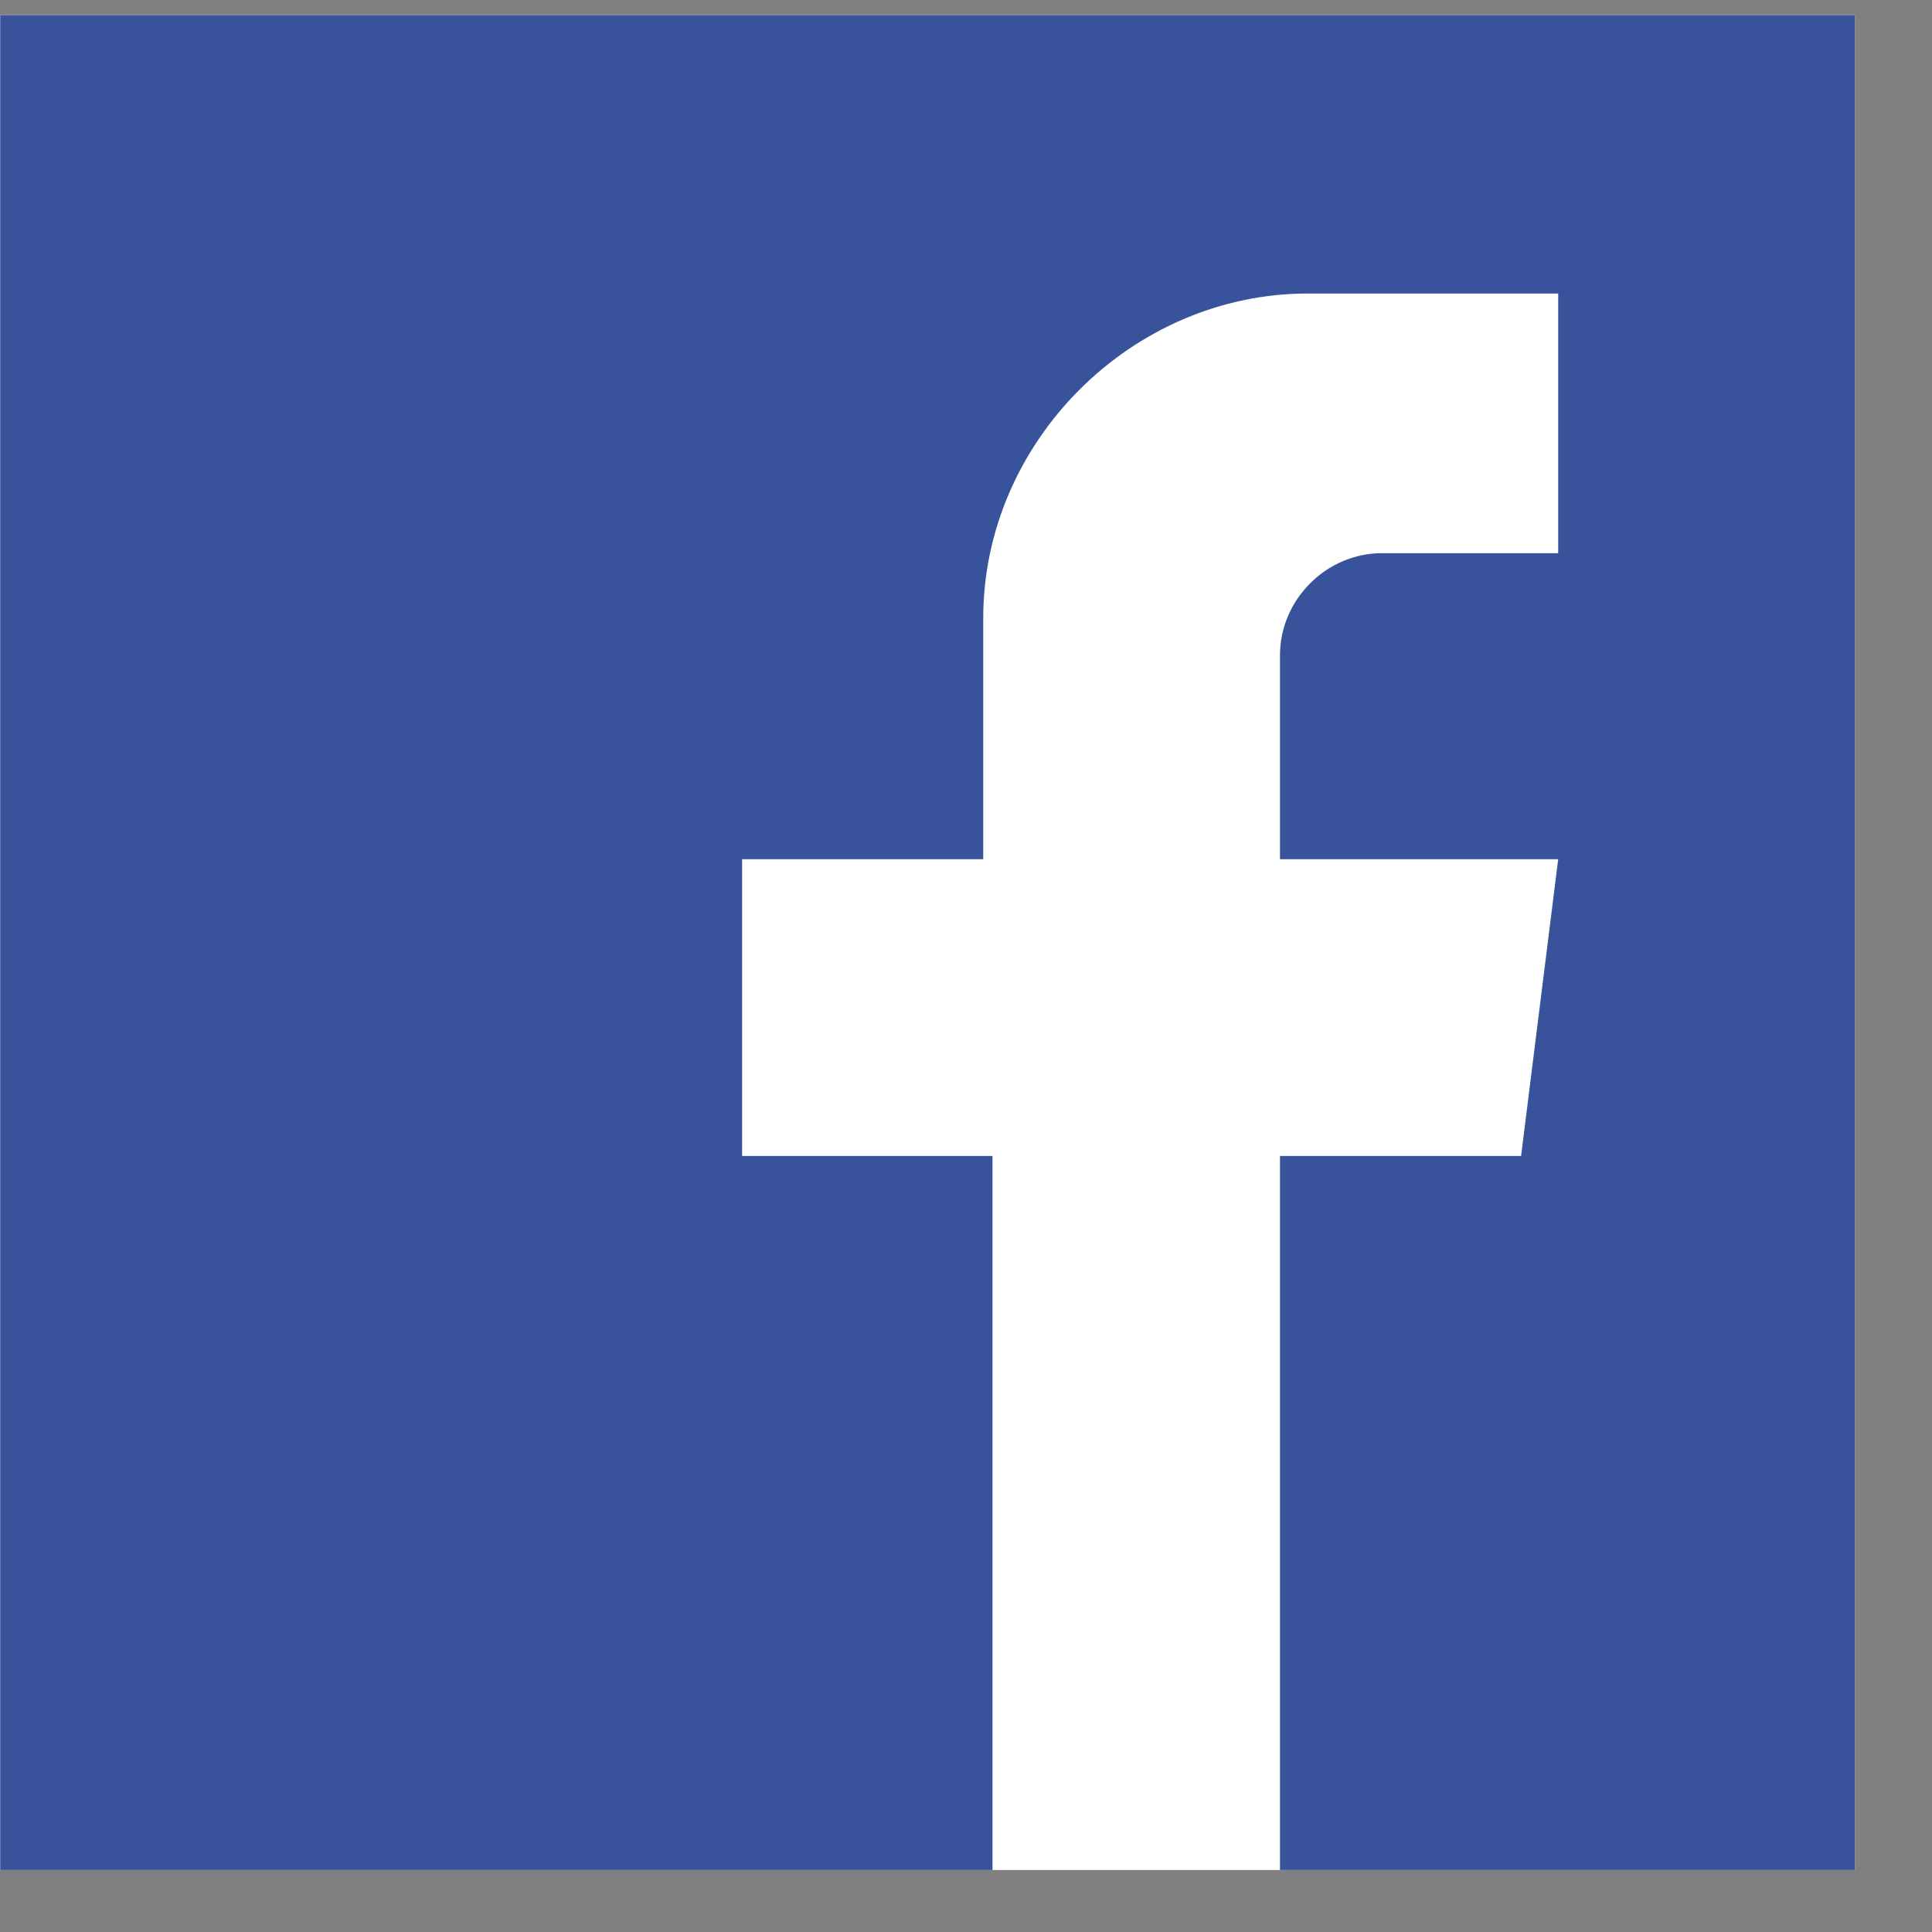 <svg xmlns="http://www.w3.org/2000/svg" width="25" height="25" fill="none" viewBox="0 0 25 25">
    <rect x="0" y="0" width="25" height="25" fill="#808080" stroke="none"/>
    <g clip-path="url(#prefix__clip0)">
        <path fill="#fff" d="M0.003 0.198H24.003V24.198H0.003z"/>
        <path fill="#38539B" d="M.003.198v24h12.84v-9.24h-3.24v-3.84h3.12v-3.12c0-2.28 1.92-4.2 4.2-4.2h3.24v3.36h-2.28c-.72 0-1.32.6-1.32 1.32v2.64h3.6l-.48 3.84h-3.12v9.24h7.44v-24h-24z"/>
    </g>
    <defs>
        <clipPath id="prefix__clip0">
            <path fill="#fff" d="M.003.198h24v24h-24v-24z"/>
        </clipPath>
    </defs>
</svg>
